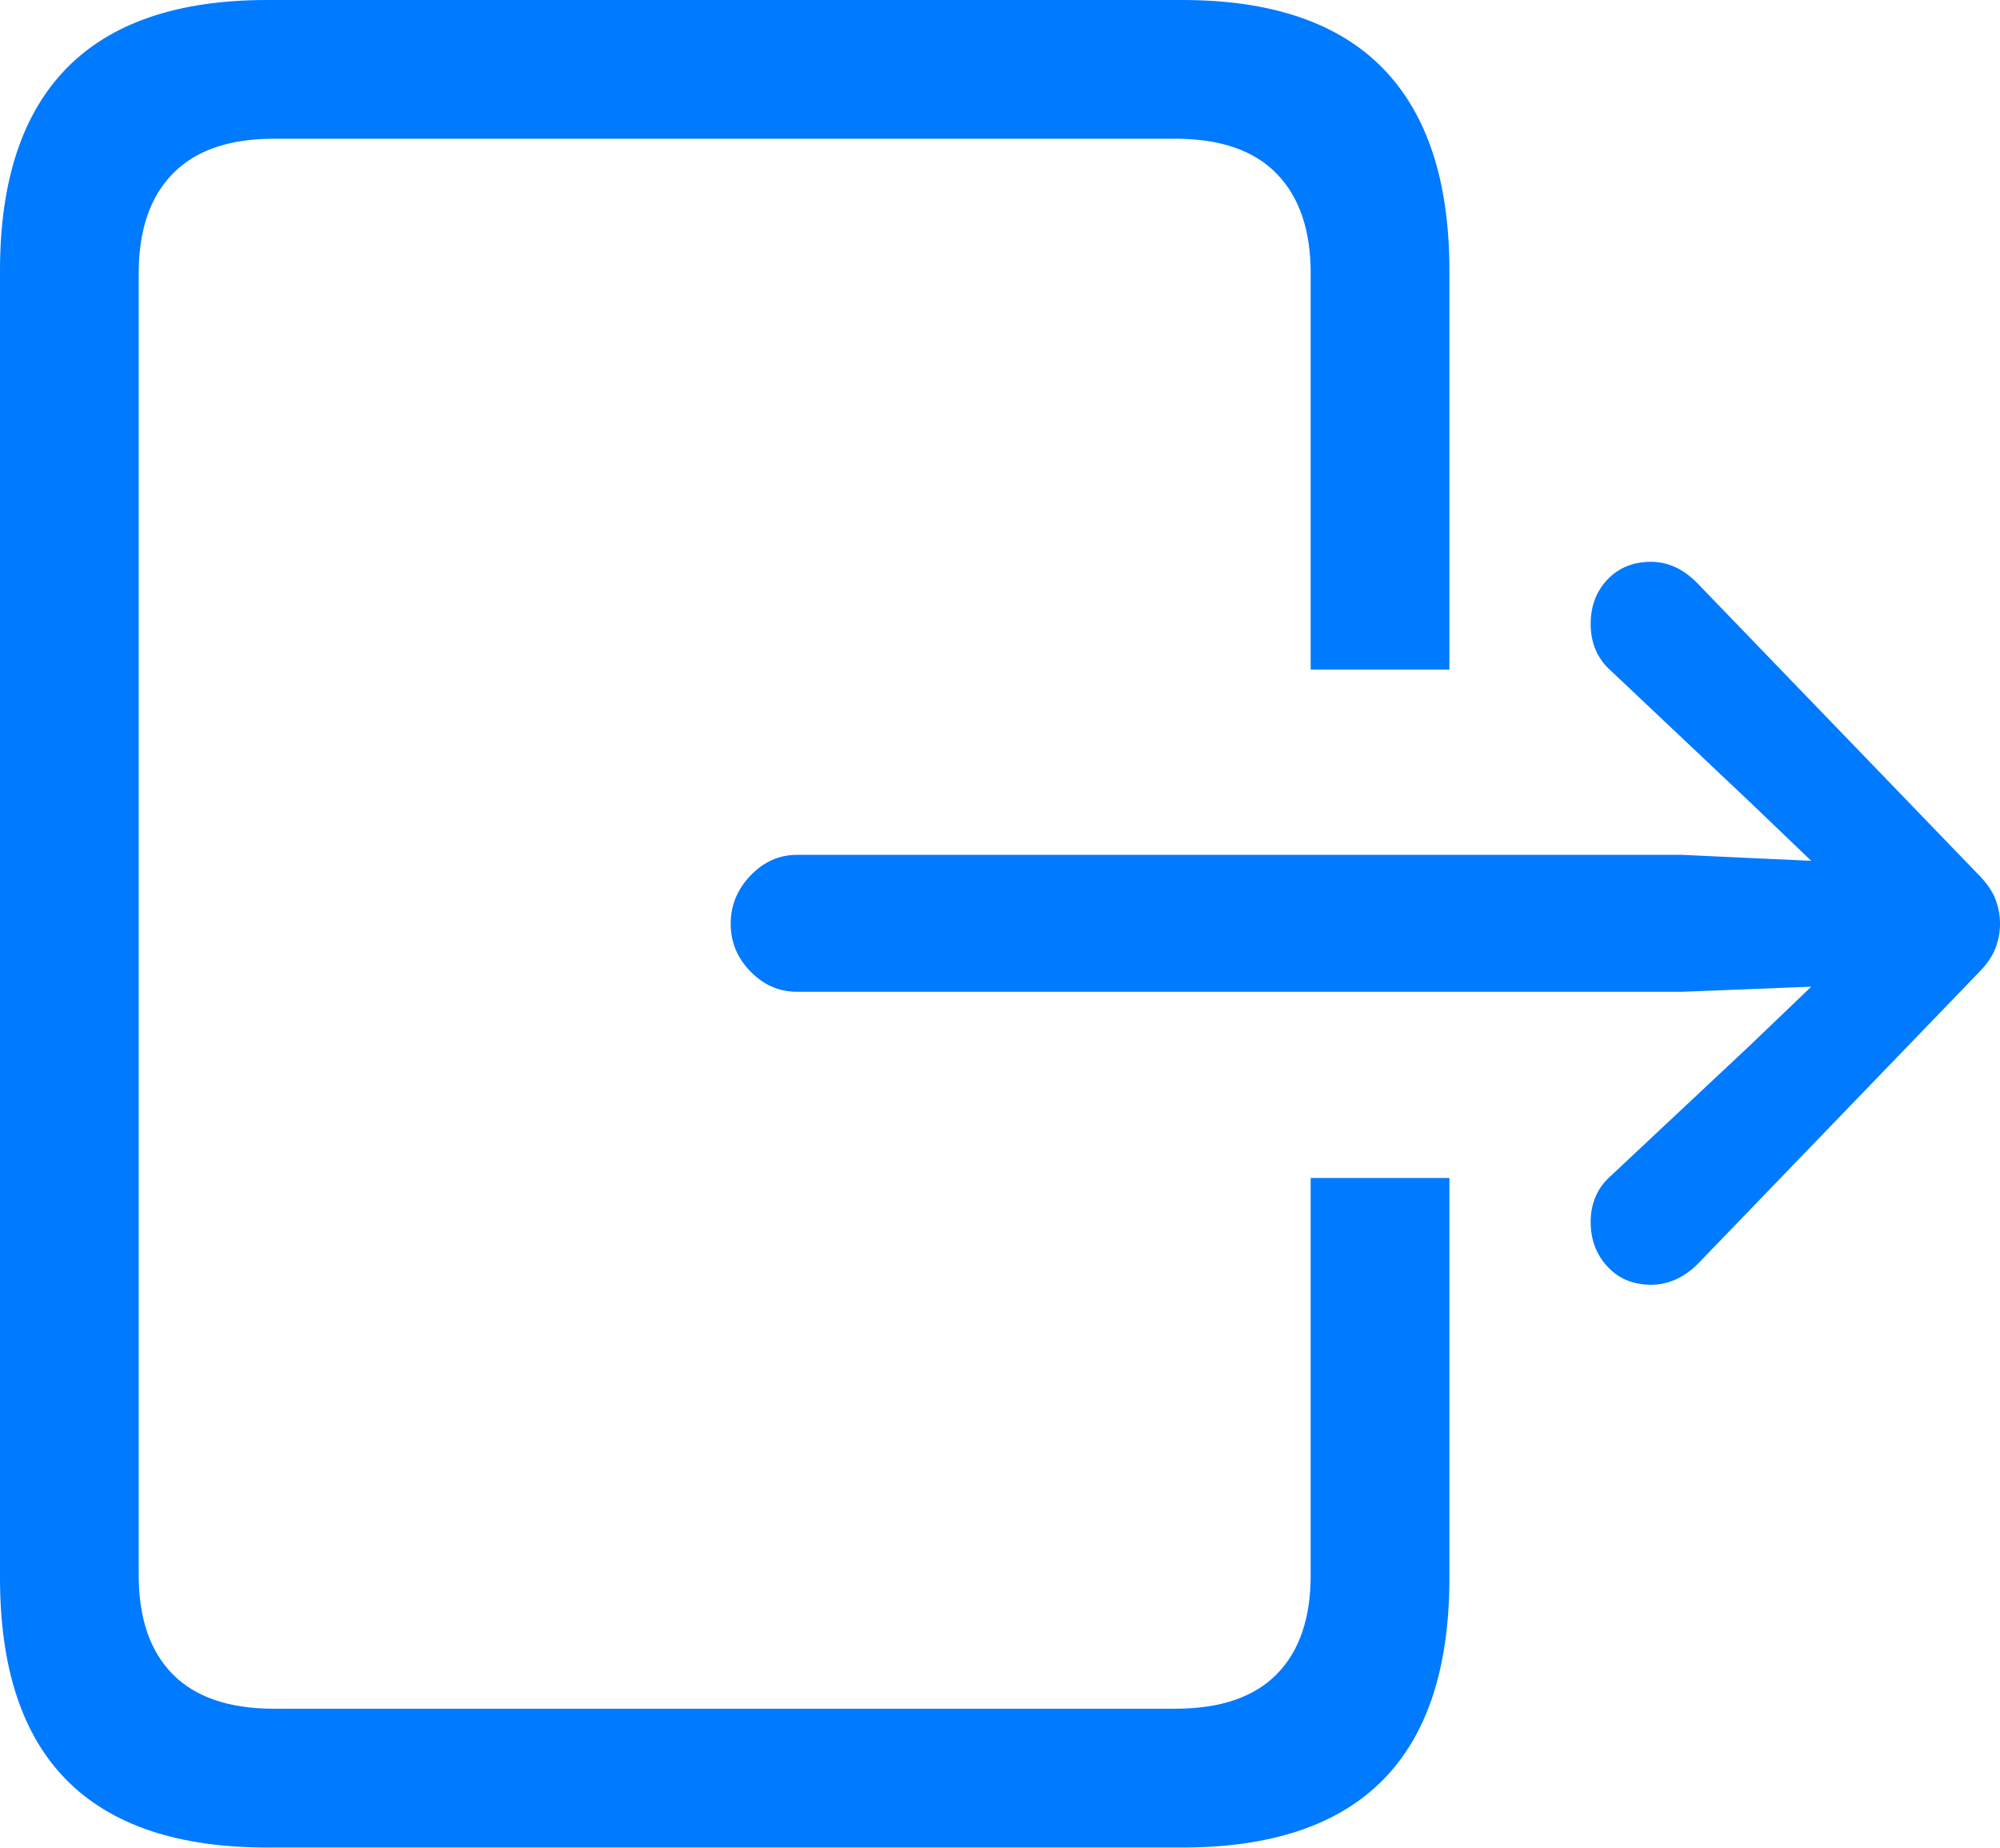 <?xml version="1.0" encoding="UTF-8"?>
<!--Generator: Apple Native CoreSVG 175.5-->
<!DOCTYPE svg
PUBLIC "-//W3C//DTD SVG 1.1//EN"
       "http://www.w3.org/Graphics/SVG/1.1/DTD/svg11.dtd">
<svg version="1.1" xmlns="http://www.w3.org/2000/svg" xmlns:xlink="http://www.w3.org/1999/xlink" width="22.666" height="20.947">
 <g>
  <rect height="20.947" opacity="0" width="22.666" x="0" y="0"/>
  <path d="M3.027 20.938L13.398 20.938Q14.912 20.938 15.669 20.176Q16.426 19.414 16.426 17.881L16.426 13.35L14.854 13.35L14.854 17.852Q14.854 18.584 14.468 18.975Q14.082 19.365 13.32 19.365L3.105 19.365Q2.344 19.365 1.958 18.975Q1.572 18.584 1.572 17.852L1.572 3.096Q1.572 2.363 1.958 1.968Q2.344 1.572 3.105 1.572L13.32 1.572Q14.082 1.572 14.468 1.968Q14.854 2.363 14.854 3.096L14.854 7.588L16.426 7.588L16.426 3.066Q16.426 1.543 15.669 0.771Q14.912 0 13.398 0L3.027 0Q1.514 0 0.757 0.771Q0 1.543 0 3.066L0 17.881Q0 19.414 0.757 20.176Q1.514 20.938 3.027 20.938Z" fill="#007aff"/>
  <path d="M9.033 11.24L19.062 11.24L20.527 11.182L19.834 11.846L18.262 13.32Q18.027 13.525 18.027 13.848Q18.027 14.15 18.218 14.355Q18.408 14.56 18.711 14.56Q18.994 14.56 19.229 14.336L22.412 11.035Q22.559 10.889 22.612 10.752Q22.666 10.615 22.666 10.469Q22.666 10.322 22.612 10.185Q22.559 10.049 22.412 9.902L19.229 6.602Q18.994 6.367 18.711 6.367Q18.408 6.367 18.218 6.567Q18.027 6.768 18.027 7.07Q18.027 7.402 18.262 7.607L19.834 9.092L20.527 9.756L19.062 9.688L9.033 9.688Q8.73 9.688 8.506 9.922Q8.281 10.156 8.281 10.469Q8.281 10.781 8.506 11.011Q8.73 11.24 9.033 11.24Z" fill="#007aff"/>
 </g>
</svg>
